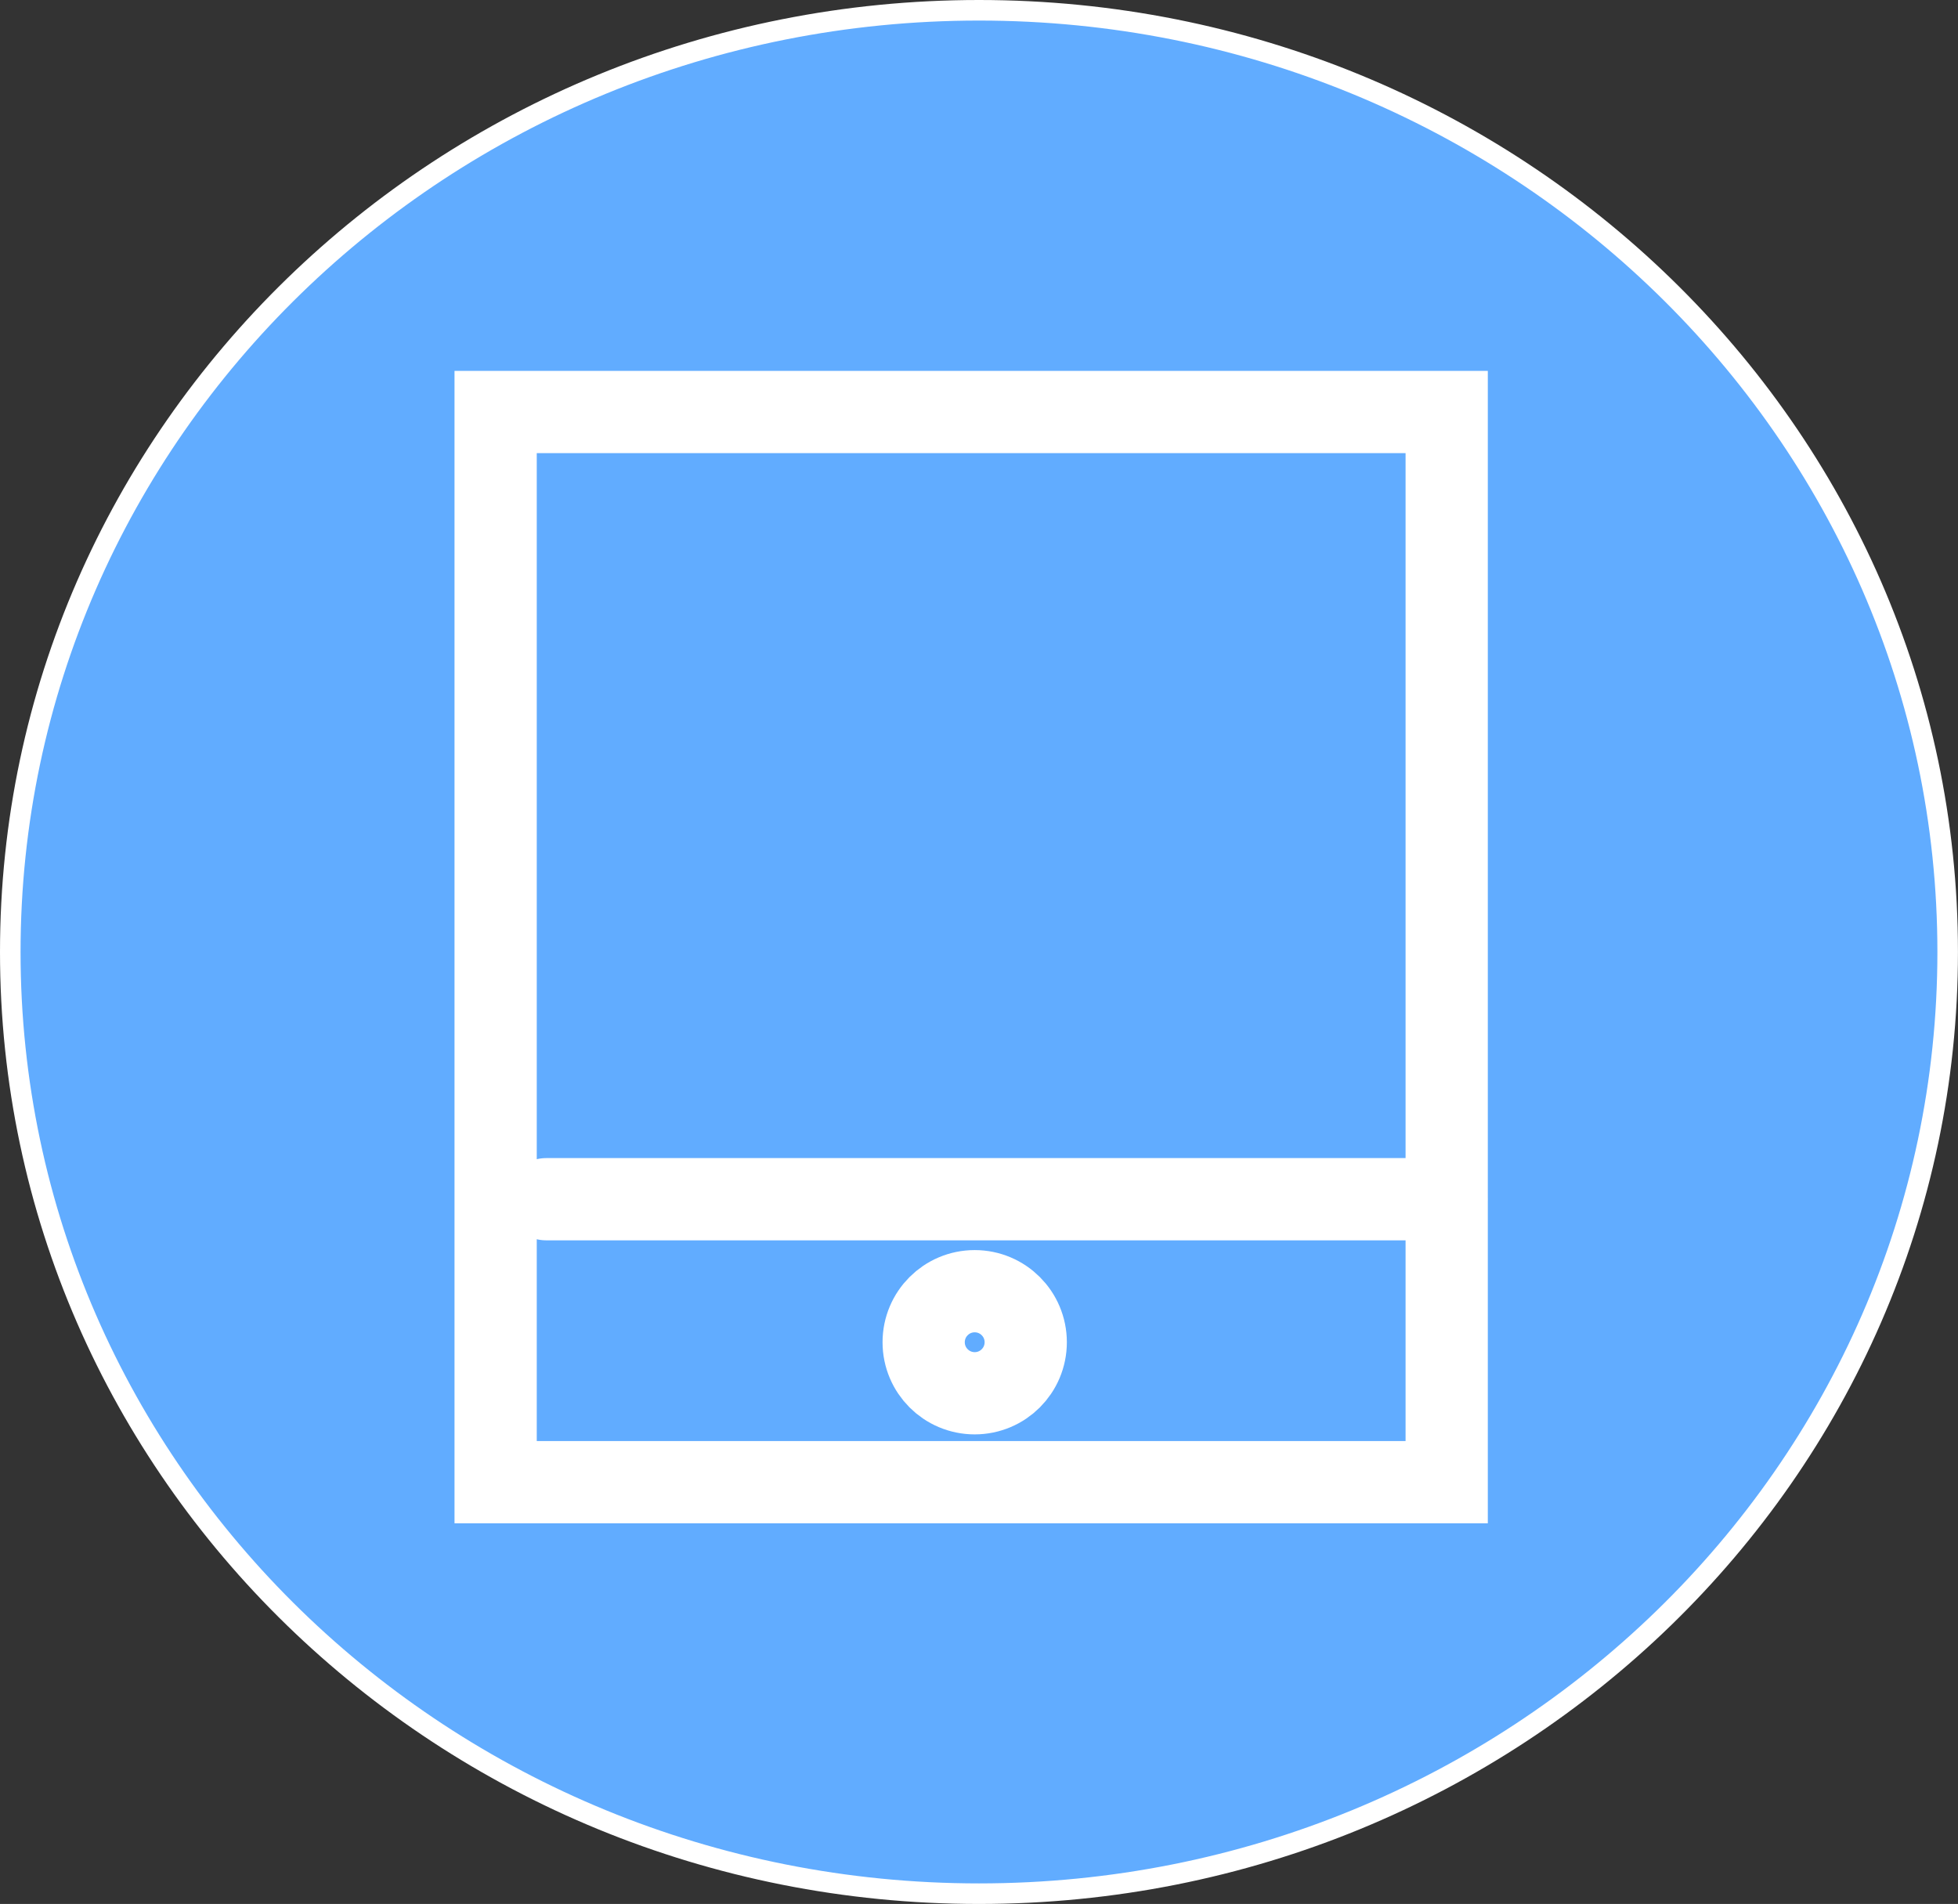 <svg version="1.1" xmlns="http://www.w3.org/2000/svg" xmlns:xlink="http://www.w3.org/1999/xlink" width="47.615" height="46.3"><rect width="100%" height="100%" fill="#333333" stroke="none"/><g transform="translate(-217.891,-157.239)"><g data-paper-data="{&quot;isPaintingLayer&quot;:true}" fill="none" fill-rule="nonzero" stroke="#ffffff" stroke-width="none" stroke-linecap="none" stroke-linejoin="miter" stroke-miterlimit="10" stroke-dasharray="" stroke-dashoffset="0" font-family="none" font-weight="none" font-size="none" text-anchor="none" style="mix-blend-mode: normal"><g data-paper-data="{&quot;origPos&quot;:null}"><path d="M218.141,180.389c0,-12.647 10.547,-22.9 23.557,-22.9c13.01,0 23.557,10.253 23.557,22.9c0,12.647 -10.547,22.9 -23.557,22.9c-13.01,0 -23.557,-10.253 -23.557,-22.9z" data-paper-data="{&quot;origPos&quot;:null}" fill="#61acff" stroke-width="0.5" stroke-linecap="butt"/><path d="M229.944,193.282v-26.024h23.128v26.024z" data-paper-data="{&quot;origPos&quot;:null,&quot;origRot&quot;:0}" fill="none" stroke-width="2" stroke-linecap="butt"/><path d="M231.173,186.401h21.888" data-paper-data="{&quot;origPos&quot;:null}" fill="none" stroke-width="2" stroke-linecap="round"/><path d="M240.353,189.879c0,-0.685 0.555,-1.241 1.241,-1.241c0.685,0 1.241,0.555 1.241,1.241c0,0.685 -0.555,1.241 -1.241,1.241c-0.685,0 -1.241,-0.555 -1.241,-1.241z" data-paper-data="{&quot;origPos&quot;:null}" fill="none" stroke-width="2" stroke-linecap="butt"/></g></g></g></svg>